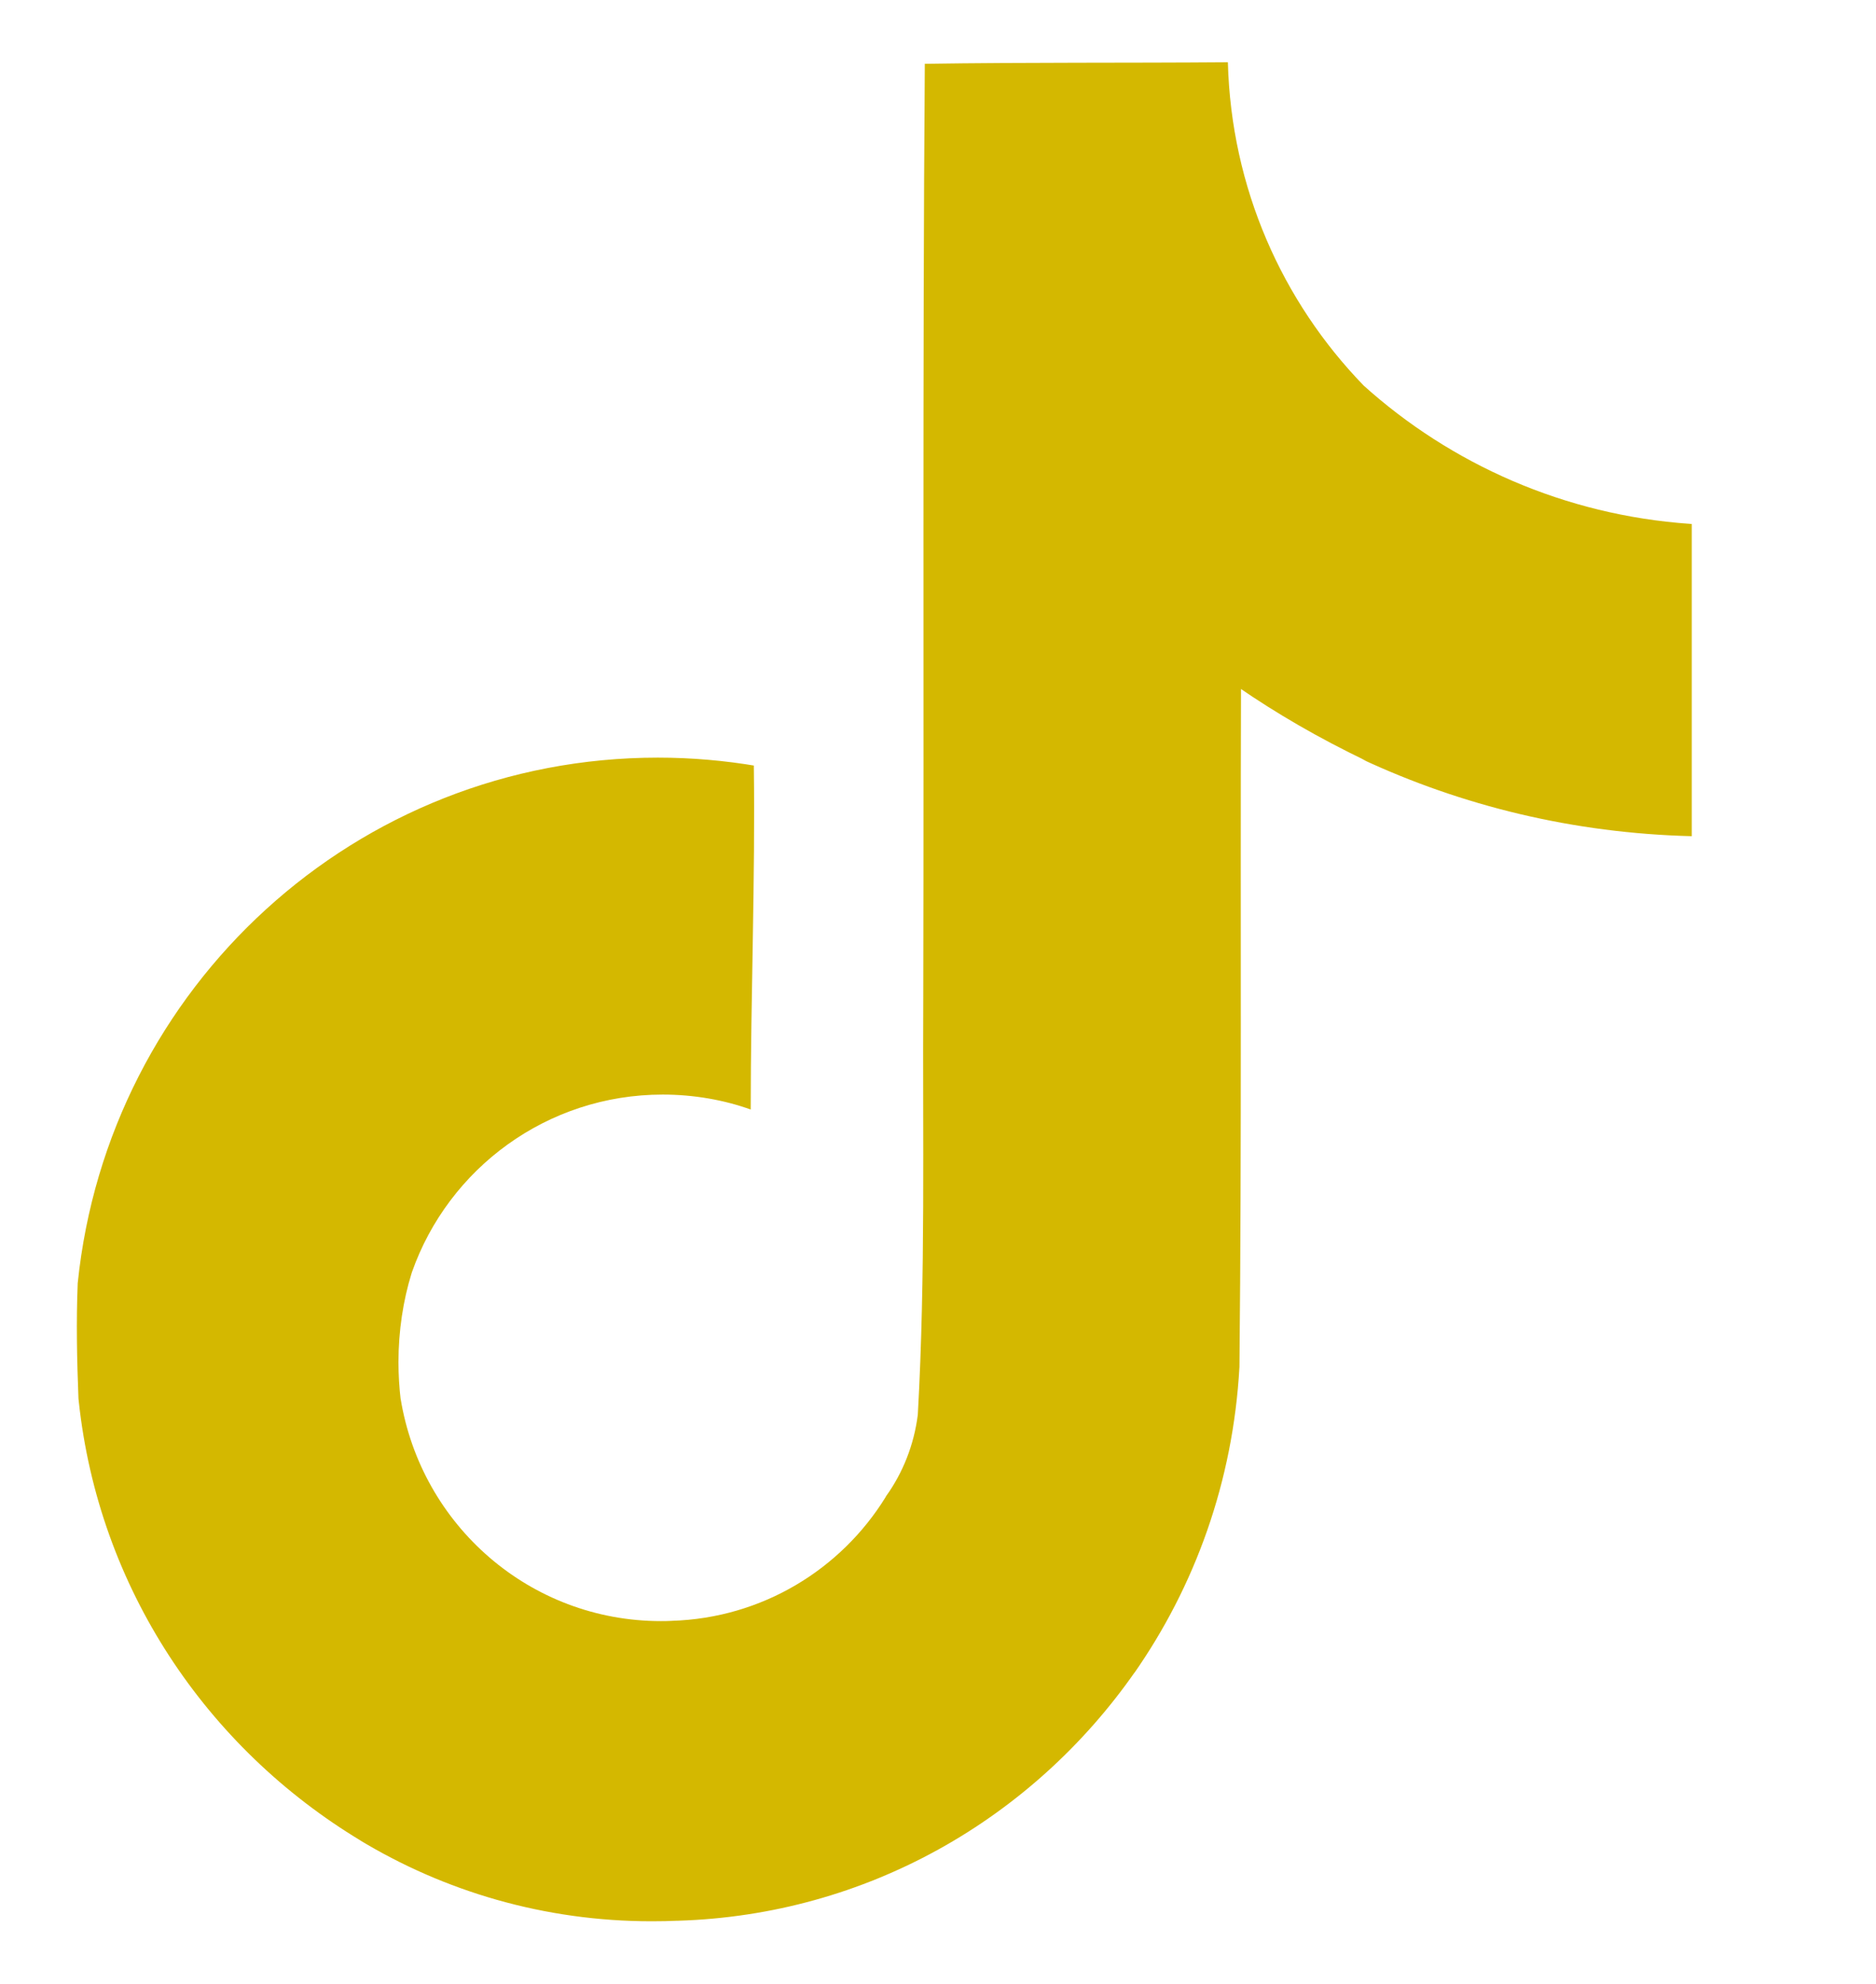 <svg width="35" height="37" viewBox="0 0 35 37" fill="none" xmlns="http://www.w3.org/2000/svg">
<path d="M17.258 1.19C19.151 1.161 21.03 1.176 22.908 1.161C22.97 3.509 23.923 5.623 25.439 7.188L25.436 7.186C27.068 8.656 29.191 9.608 31.531 9.77L31.563 9.773V15.595C29.353 15.54 27.274 15.03 25.399 14.154L25.494 14.193C24.588 13.757 23.821 13.31 23.093 12.81L23.153 12.849C23.139 17.069 23.167 21.288 23.124 25.492C23.005 27.634 22.293 29.588 21.15 31.22L21.173 31.184C19.263 33.92 16.169 35.715 12.651 35.822H12.634C12.492 35.829 12.325 35.832 12.156 35.832C10.155 35.832 8.286 35.275 6.692 34.307L6.739 34.334C3.839 32.589 1.839 29.604 1.469 26.131L1.464 26.084C1.435 25.361 1.421 24.639 1.45 23.931C2.017 18.405 6.646 14.13 12.274 14.13C12.906 14.13 13.526 14.185 14.128 14.288L14.064 14.278C14.092 16.416 14.006 18.555 14.006 20.693C13.517 20.517 12.952 20.414 12.364 20.414C10.204 20.414 8.367 21.794 7.687 23.722L7.676 23.756C7.523 24.25 7.434 24.818 7.434 25.405C7.434 25.643 7.449 25.879 7.476 26.11L7.474 26.083C7.858 28.448 9.886 30.234 12.332 30.234C12.402 30.234 12.471 30.233 12.541 30.229H12.53C14.222 30.178 15.69 29.268 16.521 27.924L16.532 27.903C16.841 27.473 17.052 26.952 17.123 26.387L17.124 26.371C17.269 23.784 17.211 21.213 17.225 18.626C17.239 12.803 17.211 6.994 17.254 1.186L17.258 1.19Z" fill="#D4B800"/>
</svg>

